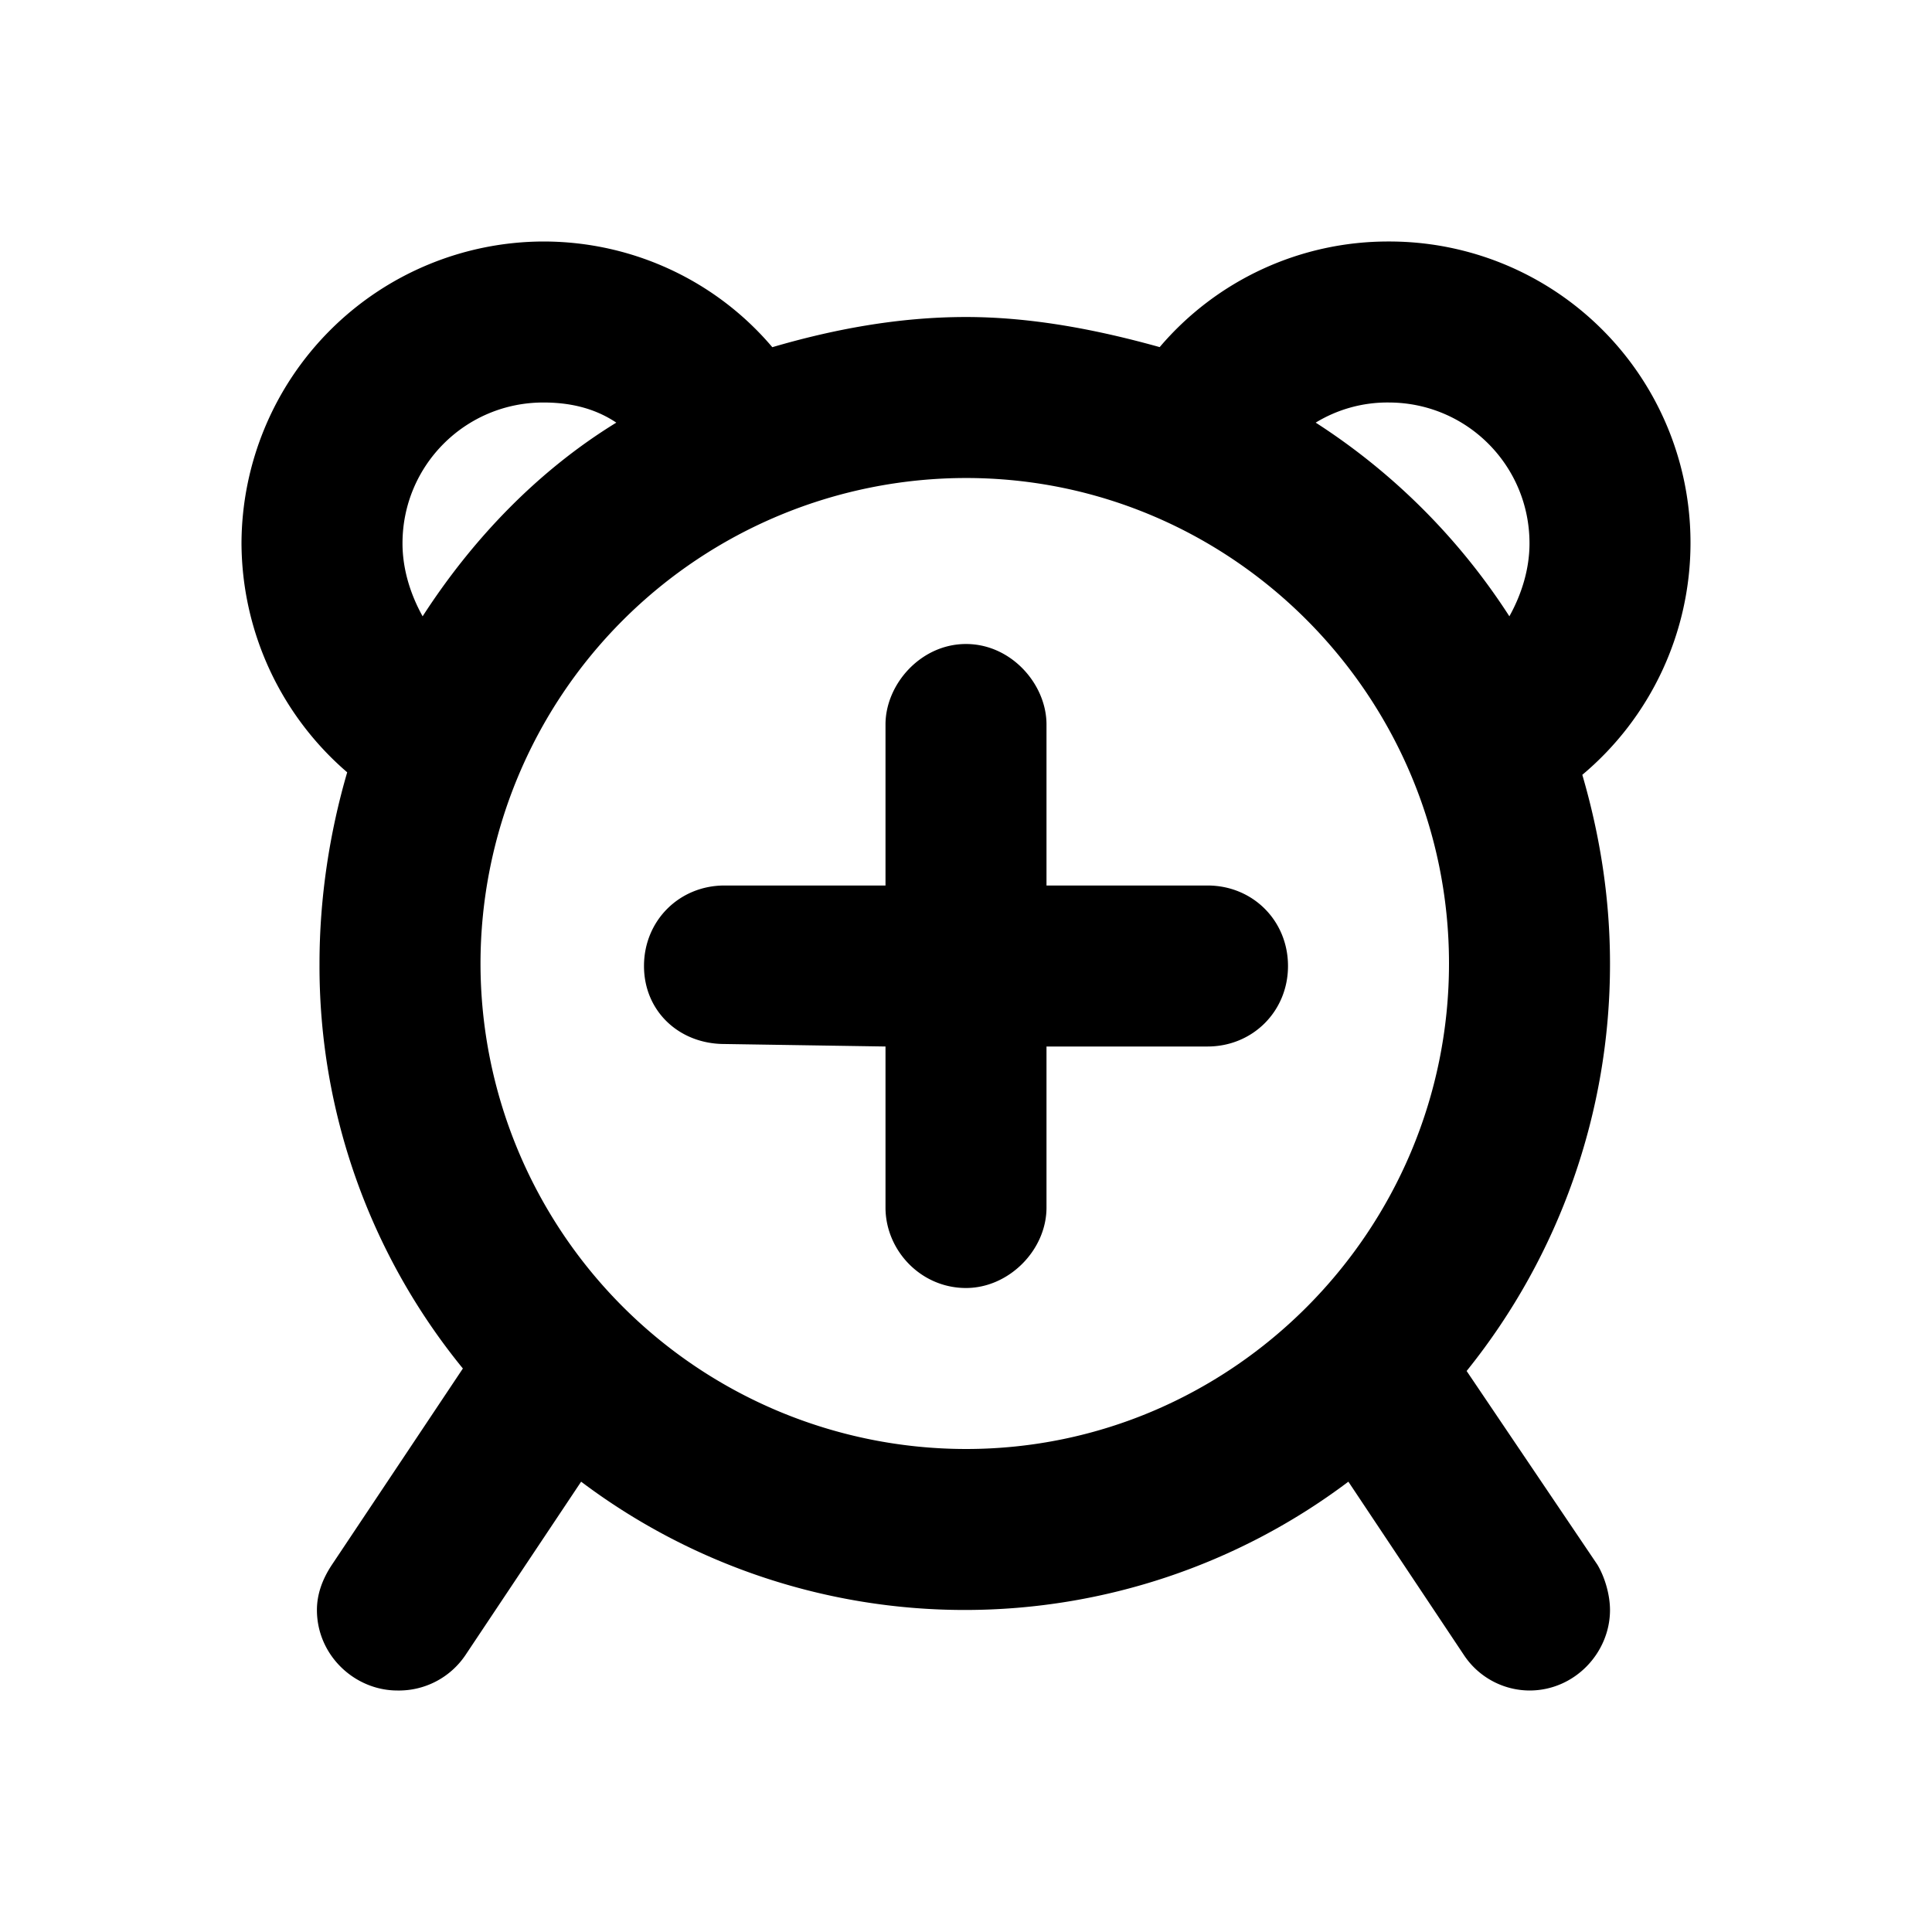 <svg id="icon" height="24" viewBox="0 0 24 24" width="24" xmlns="http://www.w3.org/2000/svg"><path d="m17.25 3a3.74 3.74 0 0 1 3.75 3.75 3.76 3.76 0 0 1 -1.344 2.875c.219.75.344 1.531.344 2.344a8.052 8.052 0 0 1 -1.781 5.062l1.625 2.407c.093.156.156.375.156.562 0 .531-.438 1-1 1a.982.982 0 0 1 -.813-.438l-1.437-2.156a7.922 7.922 0 0 1 -9.531 0l-1.439 2.157a.996.996 0 0 1 -.843.437c-.532 0-1-.438-1-1 0-.188.062-.375.187-.563l1.626-2.437a7.901 7.901 0 0 1 -1.781-5.031c0-.813.125-1.625.344-2.375a3.772 3.772 0 0 1 -1.313-2.844 3.761 3.761 0 0 1 3.75-3.75c1.125 0 2.156.5 2.844 1.313.75-.22 1.562-.375 2.406-.375.813 0 1.625.156 2.406.374a3.722 3.722 0 0 1 2.844-1.312zm-5.25 2.938a6.035 6.035 0 0 0 -6.031 6.03 6.035 6.035 0 0 0 6.031 6.032c3.313 0 6-2.719 6-6.031 0-3.313-2.688-6.031-6-6.031zm5.25-.938a1.71 1.71 0 0 0 -.906.25 8.032 8.032 0 0 1 2.406 2.406c.156-.281.25-.593.25-.906 0-.969-.781-1.75-1.75-1.75zm-10.5 0c-.969 0-1.75.781-1.75 1.75 0 .313.094.625.25.906.625-.968 1.438-1.812 2.406-2.406-.281-.188-.593-.25-.906-.25zm5.25 3c.563 0 1 .5 1 1v2h2c.563 0 1 .437 1 1 0 .562-.438 1-1 1h-2v2c0 .531-.469 1-1 1-.563 0-1-.469-1-1v-2l-2-.031c-.563 0-1-.407-1-.969 0-.563.438-1 1-1h2v-2c0-.5.438-1 1-1z" fill="currentColor" fill-rule="evenodd"/></svg>
